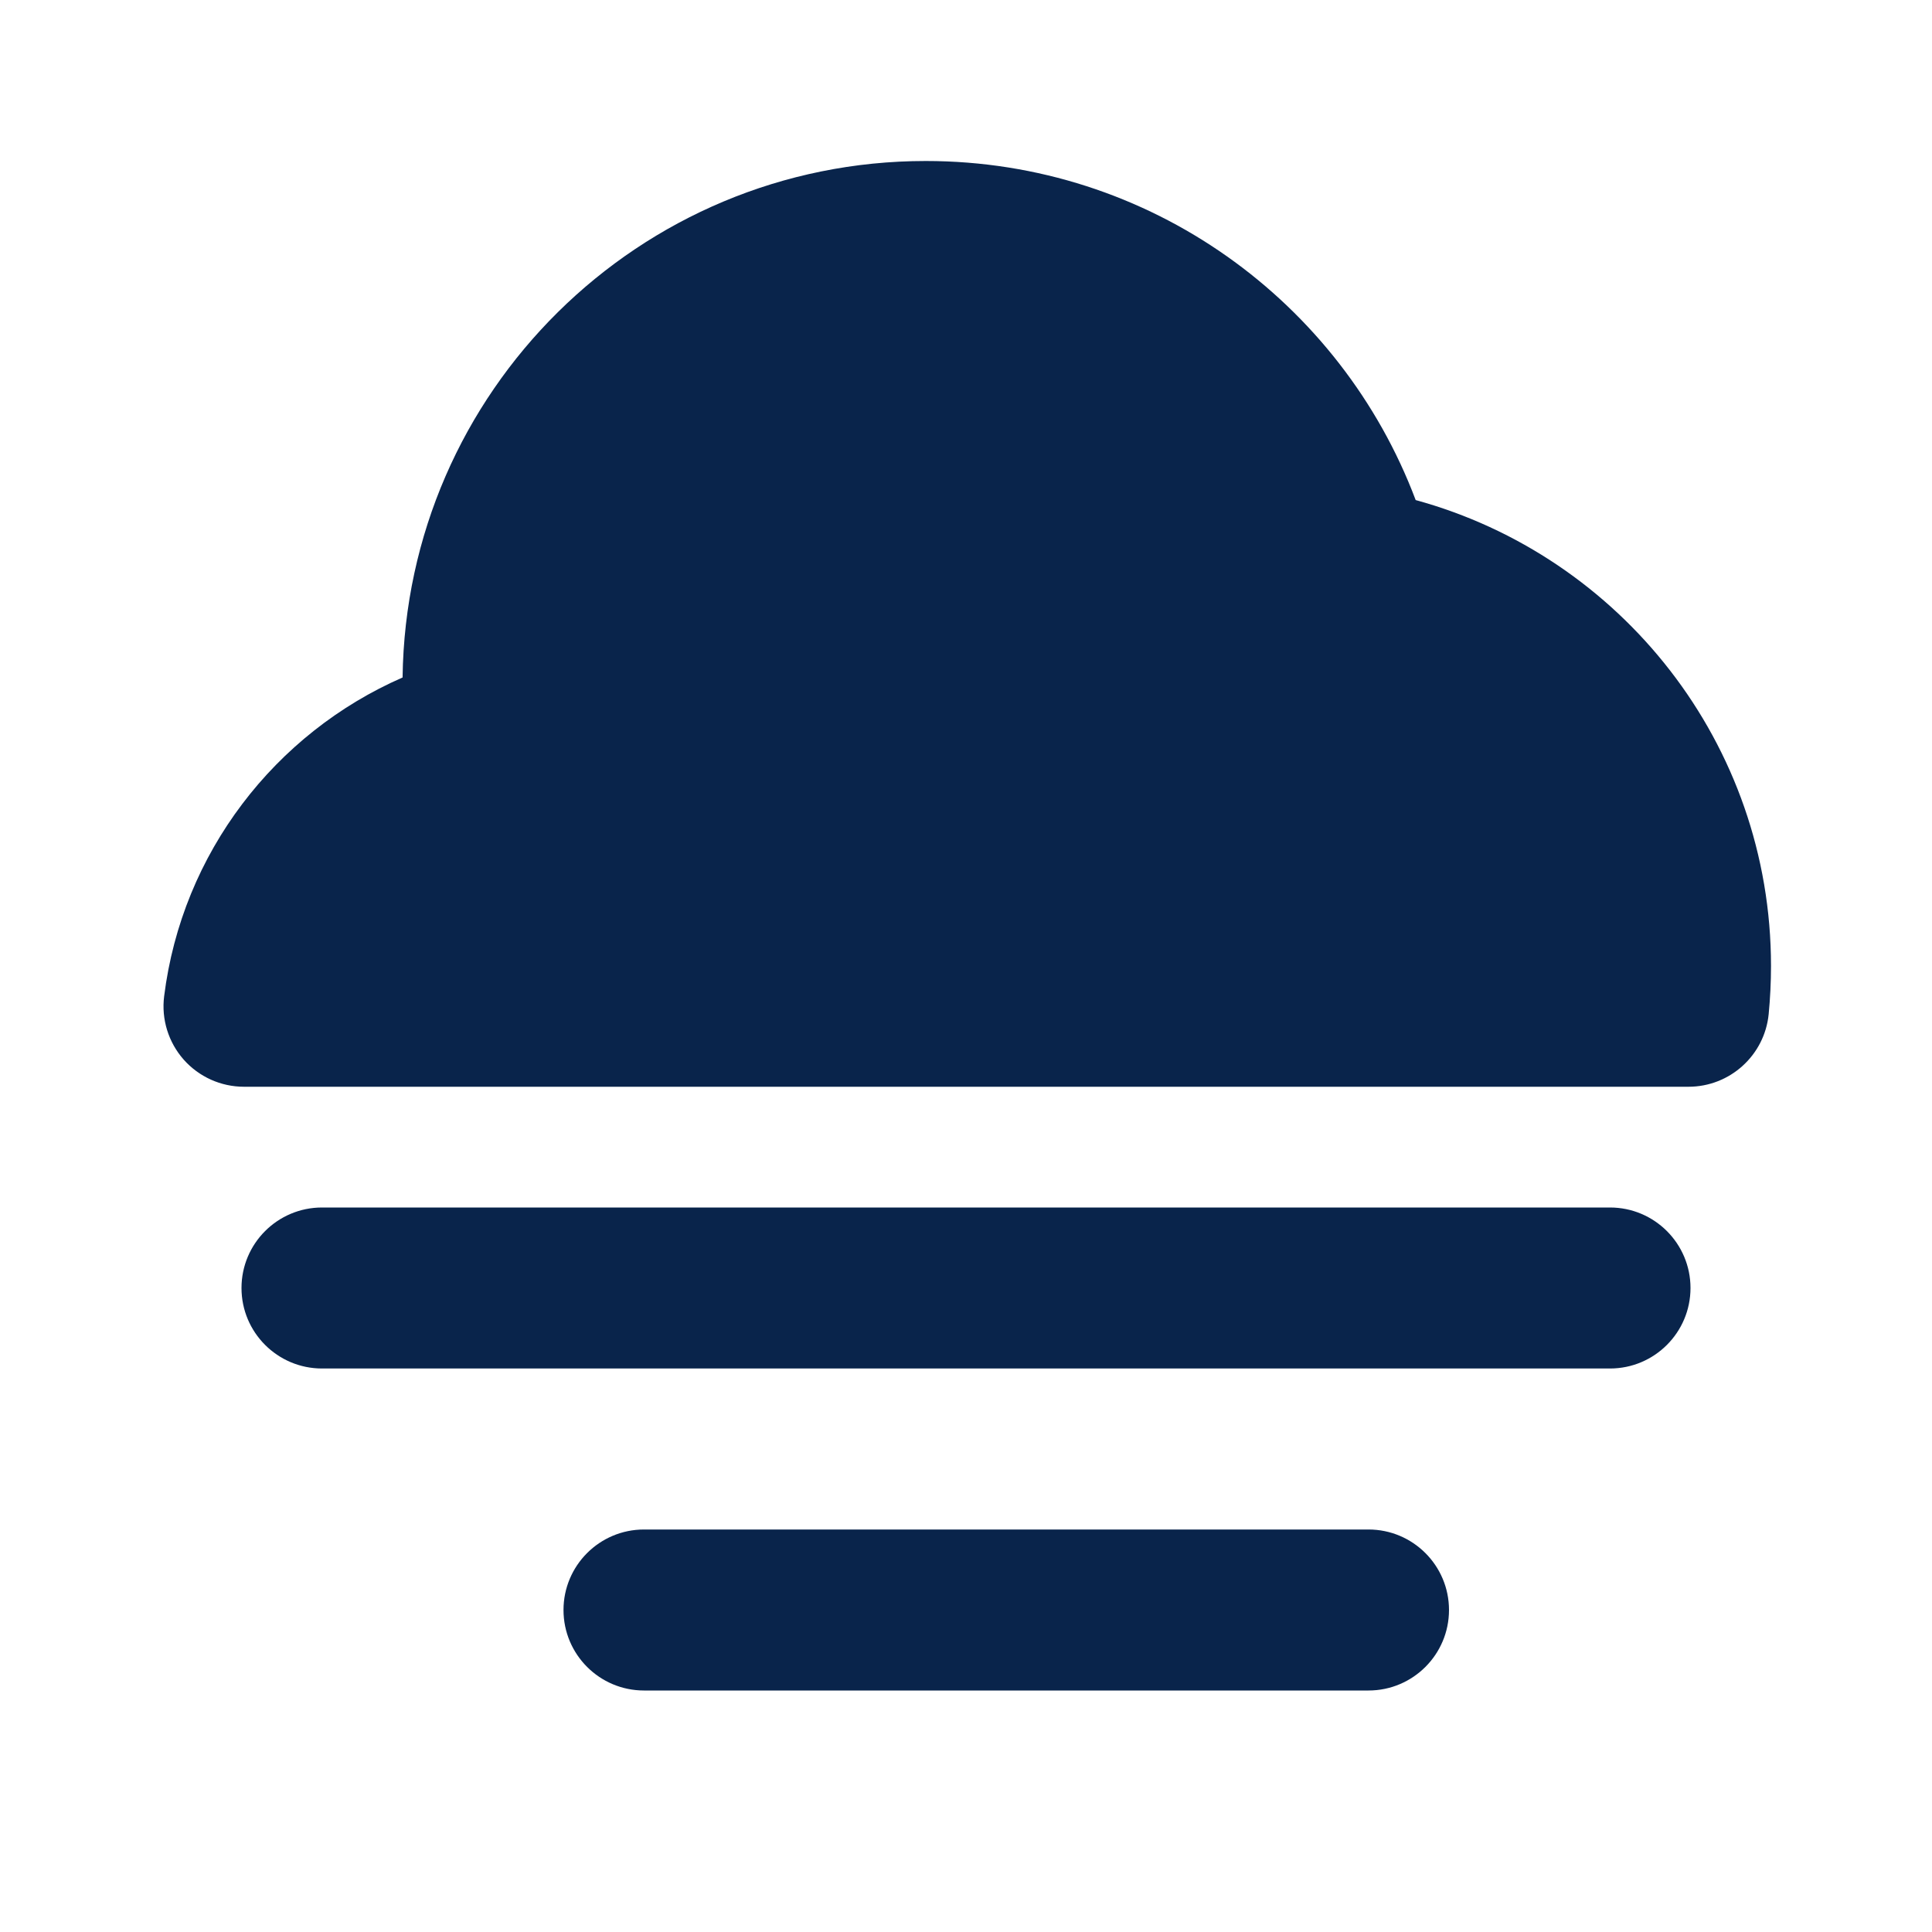 <?xml version="1.0" encoding="UTF-8"?>
<svg width="24px" height="24px" viewBox="0 0 24 24" version="1.1" xmlns="http://www.w3.org/2000/svg" xmlns:xlink="http://www.w3.org/1999/xlink">
    <title>fog_fill</title>
    <g id="Icon" stroke="none" stroke-width="1" fill="none" fill-rule="evenodd">
        <g id="Weather" transform="translate(-241, -144)" fill-rule="nonzero">
            <g id="fog_fill" transform="translate(241, 144)">
                <path d="M24,0 L24,24 L0,24 L0,0 L24,0 Z M12.594,23.258 L12.582,23.259 L12.511,23.295 L12.492,23.299 L12.477,23.295 L12.406,23.259 C12.396,23.256 12.387,23.259 12.382,23.265 L12.378,23.276 L12.361,23.703 L12.366,23.724 L12.377,23.736 L12.48,23.81 L12.495,23.814 L12.507,23.81 L12.611,23.736 L12.623,23.72 L12.627,23.703 L12.61,23.276 C12.608,23.266 12.601,23.259 12.594,23.258 Z M12.858,23.145 L12.845,23.147 L12.66,23.24 L12.65,23.25 L12.647,23.261 L12.665,23.691 L12.67,23.703 L12.678,23.71 L12.879,23.803 C12.891,23.807 12.902,23.803 12.908,23.795 L12.912,23.781 L12.878,23.166 C12.875,23.155 12.867,23.147 12.858,23.145 Z M12.143,23.147 C12.133,23.142 12.122,23.145 12.116,23.153 L12.11,23.166 L12.076,23.781 C12.075,23.793 12.083,23.802 12.093,23.805 L12.108,23.803 L12.309,23.71 L12.319,23.702 L12.322,23.691 L12.34,23.261 L12.337,23.248 L12.328,23.24 L12.143,23.147 Z" id="MingCute"></path>
                <path d="M5.001,8.416 C5.046,4.865 7.938,2 11.5,2 C14.286,2 16.66,3.752 17.586,6.212 C20.13,6.908 22,9.235 22,12 C22,12.202 21.99,12.402 21.971,12.599 C21.92,13.11 21.489,13.5 20.975,13.5 L3.031,13.5 C2.744,13.5 2.471,13.377 2.281,13.162 C2.092,12.947 2.003,12.661 2.039,12.376 C2.261,10.595 3.417,9.108 5.001,8.416 Z M3,16 C3,15.448 3.448,15 4,15 L20,15 C20.552,15 21,15.448 21,16 C21,16.552 20.552,17 20,17 L4,17 C3.448,17 3,16.552 3,16 Z M8,19 C7.448,19 7,19.448 7,20 C7,20.552 7.448,21 8,21 L17,21 C17.552,21 18,20.552 18,20 C18,19.448 17.552,19 17,19 L8,19 Z" id="形状" fill="#09244B"></path>
            </g>
        </g>
    </g>
</svg>